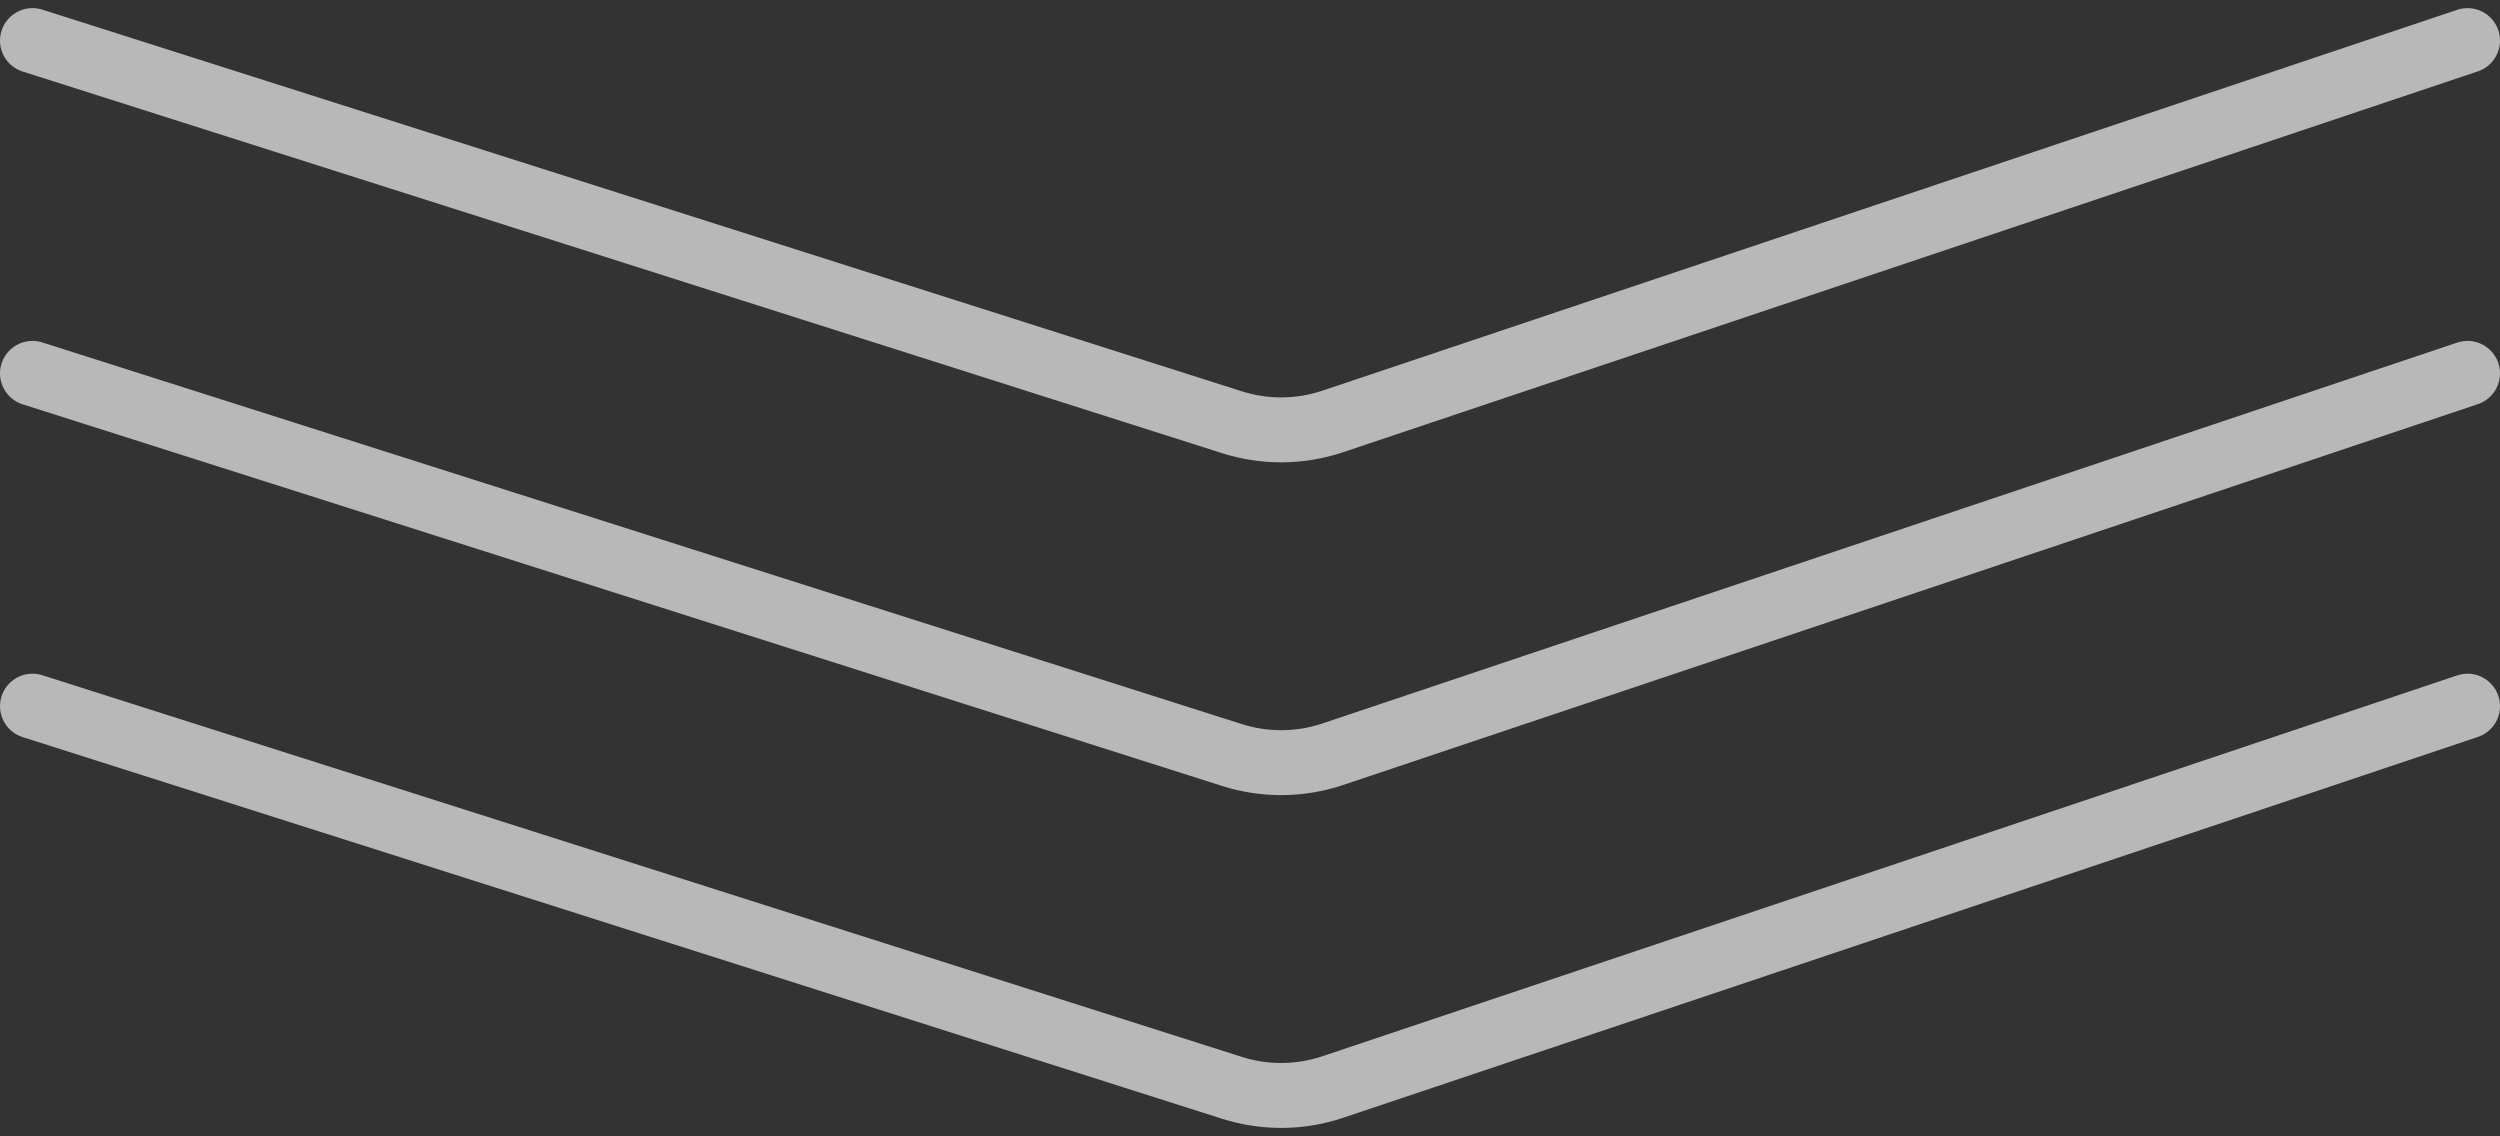 <svg width="154" height="70" viewBox="0 0 154 70" fill="none" xmlns="http://www.w3.org/2000/svg">
<rect x="0" y="0" width="154" height="70" fill="#333333" stroke="none"/>
<path d="M152 2.5L82.099 25.96C80.085 26.636 77.909 26.653 75.885 26.009L2 2.5" stroke="white" stroke-opacity="0.65" stroke-width="4" stroke-linecap="round" stroke-linejoin="round"/>
<path d="M152 23L82.099 46.46C80.085 47.136 77.909 47.153 75.885 46.509L2 23" stroke="white" stroke-opacity="0.65" stroke-width="4" stroke-linecap="round" stroke-linejoin="round"/>
<path d="M152 43.5L82.099 66.96C80.085 67.636 77.909 67.653 75.885 67.009L2 43.5" stroke="white" stroke-opacity="0.65" stroke-width="4" stroke-linecap="round" stroke-linejoin="round"/>
</svg>
